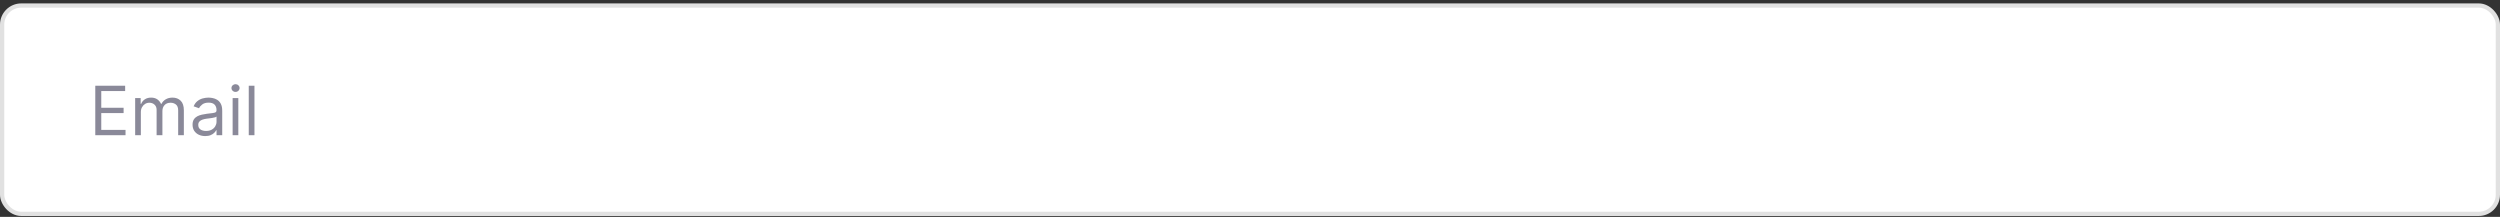 <svg width="588" height="51" viewBox="0 0 588 51" fill="none" xmlns="http://www.w3.org/2000/svg">
<rect x="0" y="0" width="588" height="51" fill="#333333" stroke="none"/>
<rect x="0.5" y="1.3" width="587" height="49" rx="4.5" fill="white"/>
<rect x="0.5" y="1.3" width="587" height="49" rx="4.5" stroke="#E1E1E1"/>
<g opacity="0.8">
<path d="M59.849 20.164V31.8H58.508V20.164H59.849Z" fill="#6D6C80"/>
<path d="M54.714 31.8V23.073H56.055V31.8H54.714ZM55.396 21.618C55.135 21.618 54.909 21.529 54.72 21.351C54.534 21.173 54.441 20.959 54.441 20.709C54.441 20.459 54.534 20.245 54.72 20.067C54.909 19.889 55.135 19.8 55.396 19.8C55.657 19.8 55.881 19.889 56.066 20.067C56.256 20.245 56.35 20.459 56.35 20.709C56.35 20.959 56.256 21.173 56.066 21.351C55.881 21.529 55.657 21.618 55.396 21.618Z" fill="#6D6C80"/>
<path d="M48.266 32.005C47.713 32.005 47.211 31.9 46.761 31.692C46.31 31.48 45.952 31.175 45.687 30.777C45.422 30.376 45.289 29.891 45.289 29.323C45.289 28.823 45.388 28.417 45.584 28.107C45.782 27.792 46.045 27.546 46.374 27.368C46.704 27.19 47.068 27.058 47.465 26.971C47.867 26.88 48.27 26.808 48.675 26.755C49.206 26.686 49.636 26.635 49.965 26.601C50.298 26.563 50.541 26.501 50.693 26.414C50.848 26.326 50.925 26.175 50.925 25.959V25.914C50.925 25.353 50.772 24.917 50.465 24.607C50.162 24.296 49.702 24.141 49.084 24.141C48.444 24.141 47.943 24.281 47.579 24.561C47.215 24.842 46.959 25.141 46.812 25.459L45.539 25.005C45.766 24.474 46.069 24.061 46.448 23.766C46.831 23.467 47.247 23.258 47.698 23.141C48.153 23.02 48.6 22.959 49.039 22.959C49.319 22.959 49.641 22.993 50.005 23.061C50.372 23.126 50.727 23.26 51.068 23.465C51.412 23.669 51.698 23.978 51.925 24.391C52.153 24.804 52.266 25.357 52.266 26.05V31.8H50.925V30.618H50.857C50.766 30.808 50.615 31.01 50.403 31.226C50.191 31.442 49.908 31.626 49.556 31.777C49.204 31.929 48.774 32.005 48.266 32.005ZM48.471 30.8C49.001 30.8 49.448 30.696 49.812 30.488C50.179 30.279 50.456 30.01 50.641 29.681C50.831 29.351 50.925 29.005 50.925 28.641V27.414C50.869 27.482 50.744 27.544 50.55 27.601C50.361 27.654 50.141 27.701 49.891 27.743C49.645 27.781 49.405 27.815 49.17 27.846C48.939 27.872 48.751 27.895 48.607 27.914C48.259 27.959 47.933 28.033 47.63 28.135C47.331 28.234 47.088 28.383 46.903 28.584C46.721 28.781 46.63 29.05 46.63 29.391C46.63 29.857 46.802 30.209 47.147 30.448C47.495 30.683 47.937 30.8 48.471 30.8Z" fill="#6D6C80"/>
<path d="M31.789 31.8V23.073H33.084V24.436H33.198C33.38 23.971 33.673 23.609 34.079 23.351C34.484 23.09 34.971 22.959 35.539 22.959C36.115 22.959 36.594 23.09 36.977 23.351C37.363 23.609 37.664 23.971 37.88 24.436H37.971C38.194 23.986 38.53 23.628 38.977 23.363C39.423 23.094 39.959 22.959 40.584 22.959C41.365 22.959 42.003 23.203 42.499 23.692C42.995 24.177 43.244 24.933 43.244 25.959V31.8H41.903V25.959C41.903 25.315 41.727 24.855 41.374 24.578C41.022 24.302 40.607 24.164 40.13 24.164C39.516 24.164 39.041 24.349 38.704 24.721C38.367 25.088 38.198 25.554 38.198 26.118V31.8H36.834V25.823C36.834 25.326 36.673 24.927 36.352 24.624C36.03 24.317 35.615 24.164 35.107 24.164C34.759 24.164 34.433 24.256 34.13 24.442C33.831 24.628 33.588 24.885 33.403 25.215C33.221 25.541 33.13 25.917 33.13 26.346V31.8H31.789Z" fill="#6D6C80"/>
<path d="M22.41 31.8V20.164H29.433V21.414H23.819V25.346H29.069V26.596H23.819V30.55H29.524V31.8H22.41Z" fill="#6D6C80"/>
</g>
</svg>
